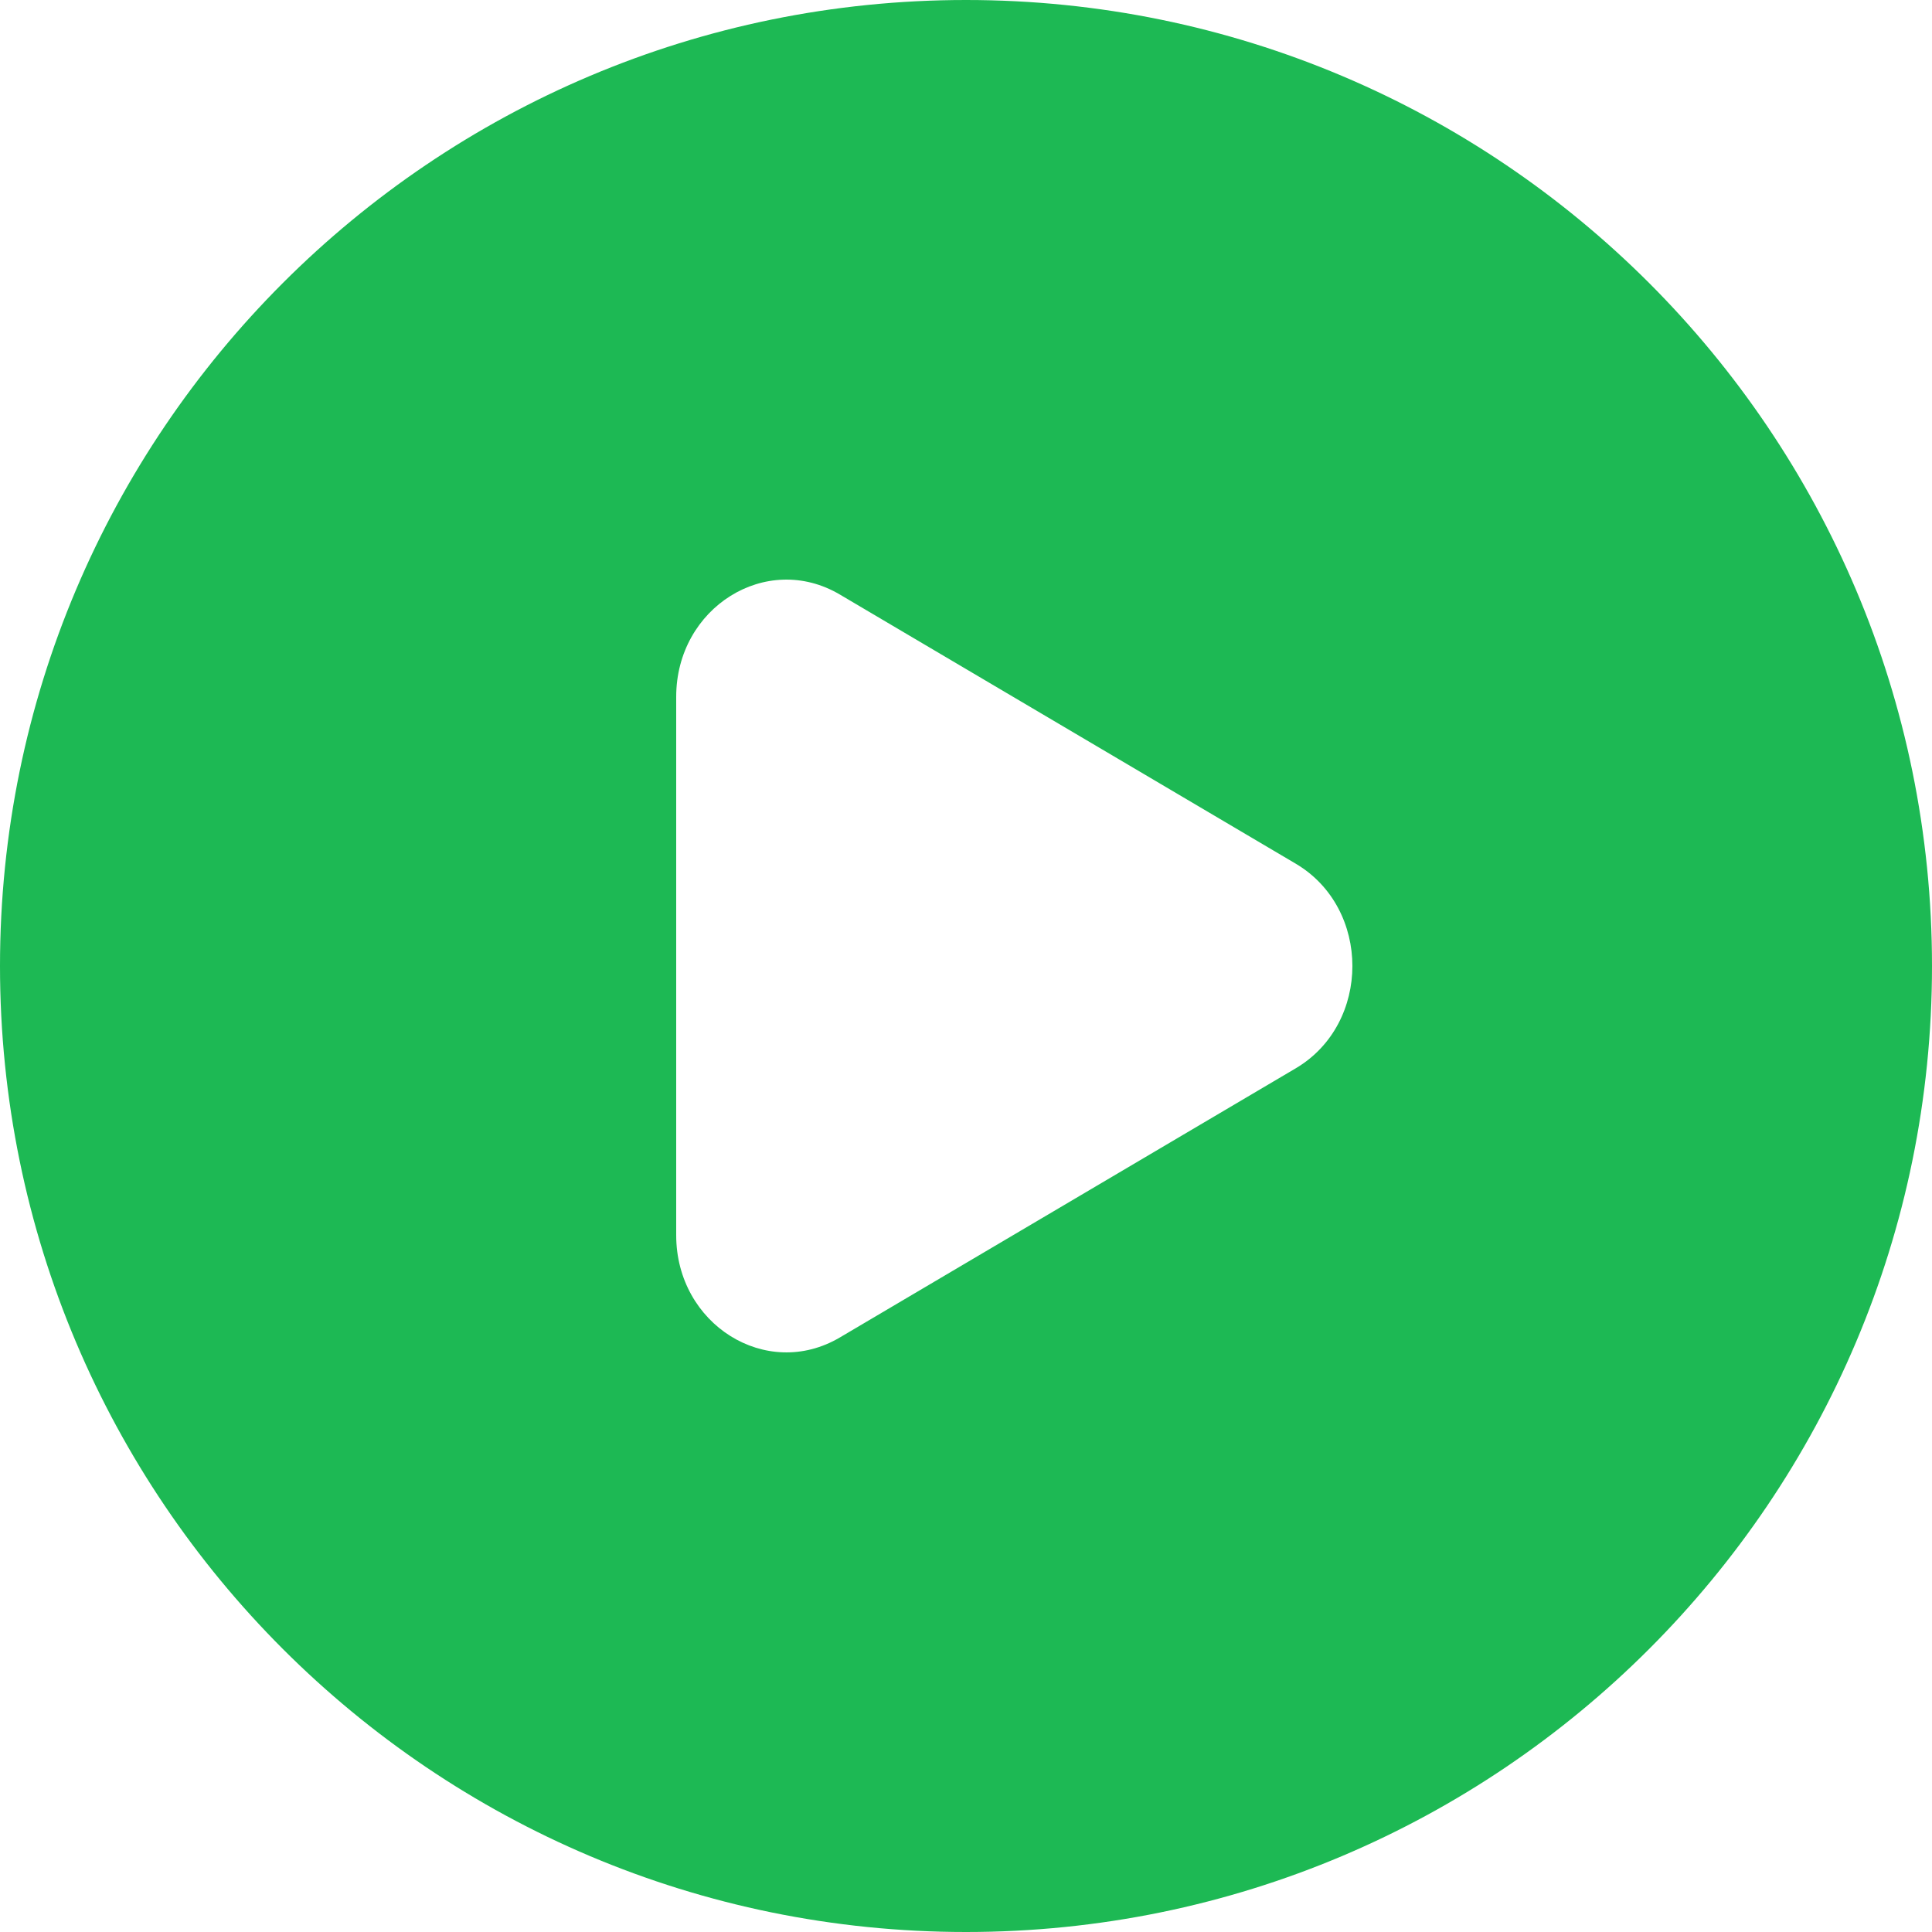 <svg width="60" height="60" viewBox="0 0 60 60" fill="none" xmlns="http://www.w3.org/2000/svg">
<path fill-rule="evenodd" clip-rule="evenodd" d="M30 60C46.568 60 60 46.568 60 30C60 13.431 46.568 0 30 0C13.431 0 0 13.431 0 30C0 46.568 13.431 60 30 60ZM26.081 41.537L40.241 33.177C42.586 31.792 42.586 28.208 40.241 26.823L26.081 18.463C23.801 17.117 21 18.868 21 21.64V38.36C21 41.132 23.801 42.883 26.081 41.537Z" fill="#1DB954"/>
</svg>
